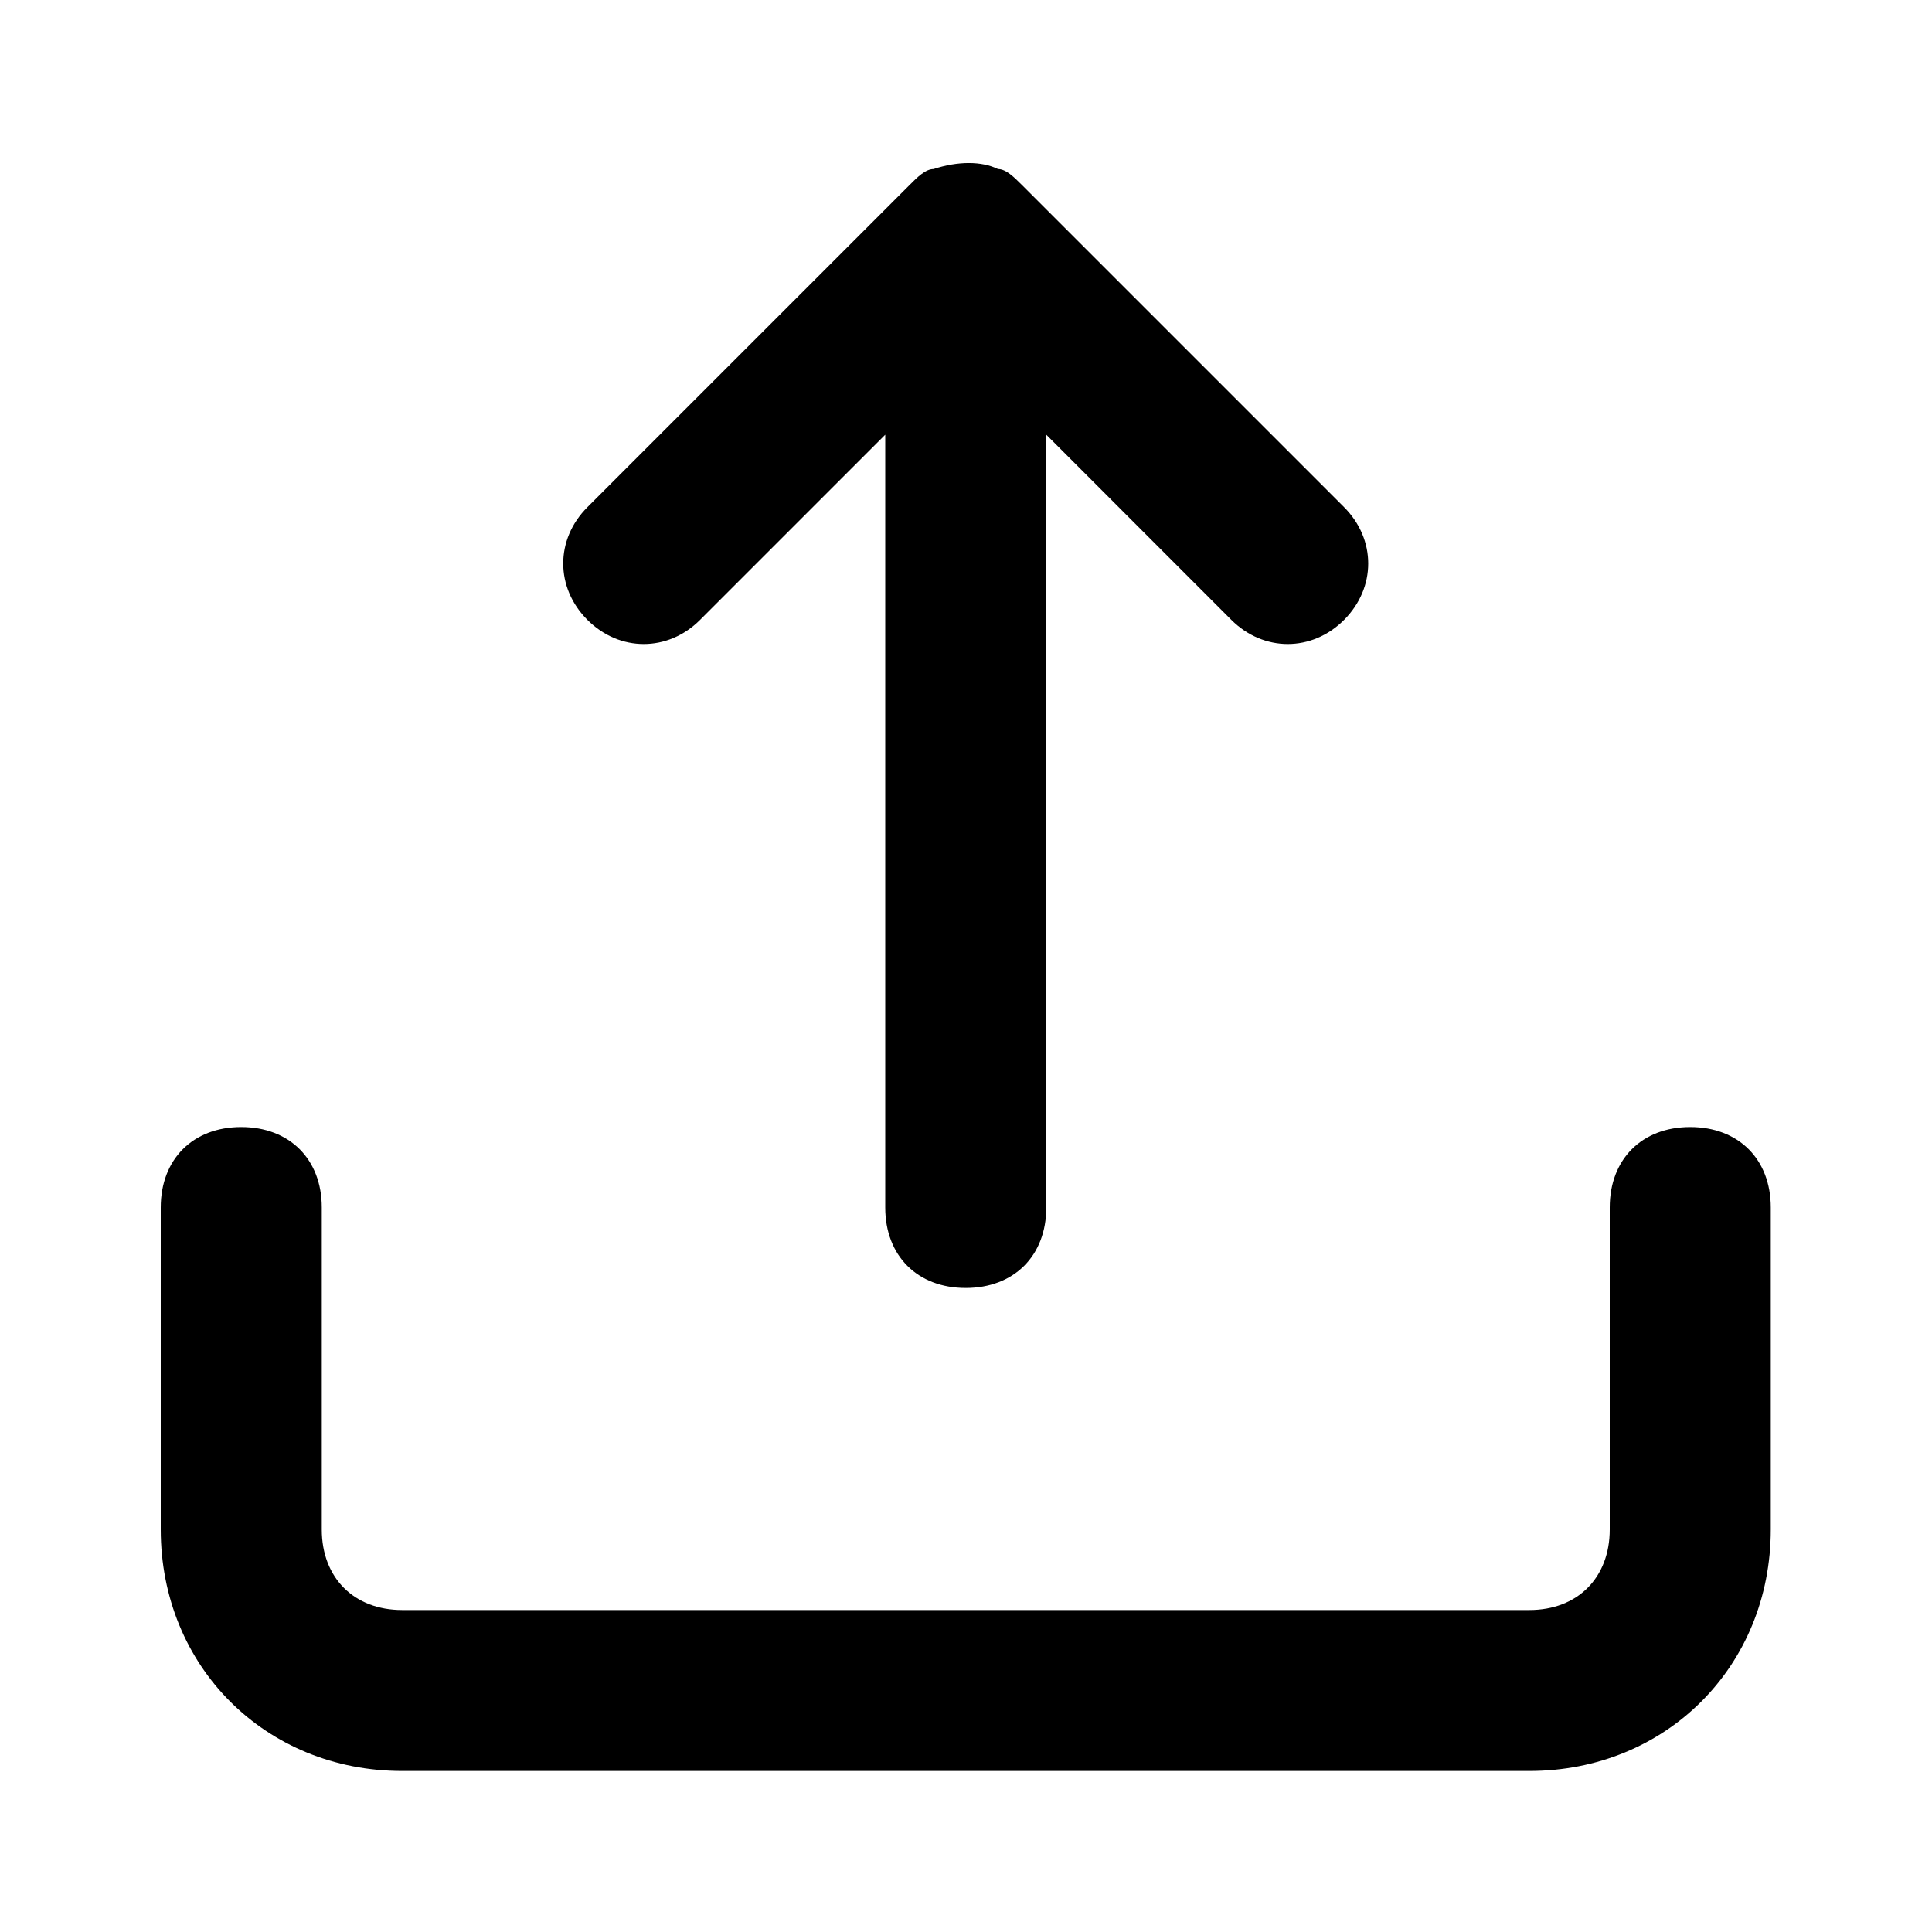 <svg width="20" height="20" viewBox="0 0 20 20" fill="none" xmlns="http://www.w3.org/2000/svg">
<path d="M7.247 6.417L9.164 4.5V12.5C9.164 13 9.497 13.333 9.997 13.333C10.497 13.333 10.831 13 10.831 12.5V4.5L12.747 6.417C13.081 6.75 13.581 6.75 13.914 6.417C14.247 6.083 14.247 5.583 13.914 5.25L10.581 1.917C10.497 1.833 10.414 1.75 10.331 1.75C10.164 1.667 9.914 1.667 9.664 1.75C9.581 1.75 9.497 1.833 9.414 1.917L6.081 5.25C5.747 5.583 5.747 6.083 6.081 6.417C6.414 6.75 6.914 6.75 7.247 6.417ZM17.497 11.667C16.997 11.667 16.664 12 16.664 12.5V15.833C16.664 16.333 16.331 16.667 15.831 16.667H4.164C3.664 16.667 3.331 16.333 3.331 15.833V12.5C3.331 12 2.997 11.667 2.497 11.667C1.997 11.667 1.664 12 1.664 12.5V15.833C1.664 17.25 2.747 18.333 4.164 18.333H15.831C17.247 18.333 18.331 17.25 18.331 15.833V12.5C18.331 12 17.997 11.667 17.497 11.667Z" fill="black"/>
</svg>
